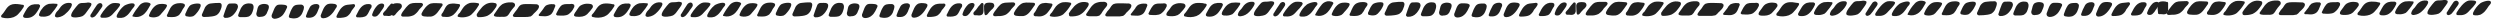<?xml version="1.0" encoding="utf-8"?>
<!-- Generator: Adobe Illustrator 19.2.1, SVG Export Plug-In . SVG Version: 6.00 Build 0)  -->
<!DOCTYPE svg PUBLIC "-//W3C//DTD SVG 1.1//EN" "http://www.w3.org/Graphics/SVG/1.1/DTD/svg11.dtd">
<svg version="1.1" id="Layer_1" xmlns="http://www.w3.org/2000/svg" xmlns:xlink="http://www.w3.org/1999/xlink" x="0px" y="0px"
	 viewBox="0 0 1355.1 10.1" style="enable-background:new 0 0 1355.1 10.1;" xml:space="preserve">
<style type="text/css">
	.st0{fill:#212121;}
</style>
<title>scribbles-border</title>
<path class="st0" d="M136.9,2.3c-0.4-0.3-0.8-0.4-1.3-0.4c-1.2-0.2-2.5,0.1-3.5,0.7c-0.9,0.8-1.6,1.8-2,3c-0.2,0.6-1.2,2.5-1,3.1
	c0.3,0.4,0.8,0.7,1.4,0.6h2.1c0.7,0,1.4-0.1,2.1-0.3c0.8-0.3,1.4-1,1.8-1.7c0.5-1,1.5-3.7,0.6-4.7C137,2.4,136.9,2.4,136.9,2.3z"/>
<path class="st0" d="M49.5,2c0-0.1-0.1-0.2-0.2-0.3c-0.8-0.4-1.7-0.4-2.5-0.2c-1.6,0.3-3.3-0.3-4.5,1c-0.8,0.9-4.8,5.3-3.5,6.5
	c1,0.9,4.7,0.3,5.8-0.2c0.9-0.5,1.6-1.2,2.2-2.1C47.4,5.8,48,5,48.7,4.1C49,3.6,49.8,2.7,49.5,2z"/>
<path class="st0" d="M9.4,2.2c-0.8-0.1-1.7,0-2.5,0.1C3.6,3,3.1,5.9,1,8C0.6,8.3,0.3,9.2,1.1,9.5c2.1,0.6,4.3,0.5,6.3-0.2
	c0.9-0.4,1.8-0.9,2.5-1.7c1.1-1.1,2-2.3,2.8-3.6C12.9,3.7,13,3.4,13,3c-0.2-0.3-0.6-0.5-0.9-0.4C11.2,2.4,10.3,2.3,9.4,2.2z"/>
<path class="st0" d="M65.1,2.4c0-0.1-0.1-0.2-0.1-0.3c-0.4-0.3-0.9-0.4-1.4-0.4c-0.8-0.1-1.6-0.1-2.4,0C58.6,2.2,56,5.9,54.7,8
	c-0.4,0.7-0.5,1.5,0.5,1.6c2.9,0.2,4.5-0.2,6.4-2.5C62.1,6.4,65.2,3.6,65.1,2.4z"/>
<path class="st0" d="M90.4,2.7c-0.2-0.2-0.5-0.4-0.8-0.4c-0.6-0.1-1.1-0.2-1.7-0.2c-1,0-1.9,0.1-2.8,0.5c-1.9,0.9-3.5,3.4-4.2,5.3
	c-0.2,0.3-0.2,0.6-0.1,0.9c0.3,0.3,0.7,0.5,1.1,0.5c1.4,0.3,2.8,0.1,4.1-0.5c0.6-0.4,1.2-1,1.6-1.6C88.2,6.5,91.1,3.5,90.4,2.7z"/>
<path class="st0" d="M71.9,8.3c-0.1,0.1-0.2,0.3-0.1,0.5C71.9,8.9,72,9,72.2,9c1.8,0.5,3.6,0.2,5.1-0.8c1.9-1.2,3-3.4,4.1-5.3
	c0.2-0.2,0.3-0.5,0.2-0.8c-0.2-0.3-0.5-0.5-0.9-0.6c-0.7-0.2-1.5-0.3-2.2-0.2c-1.1,0.2-2.2,0.7-2.9,1.6C74.2,4.6,72.9,6.4,71.9,8.3z
	"/>
<path class="st0" d="M73,2.9c0.2-2.3-5-0.4-5.8,0.3c-1.6,1.3-2.9,3-3.8,4.9c-0.4,1-0.2,1.6,1,1.6c0.9,0.1,1.9,0,2.8-0.3
	c1-0.5,2-1.2,2.7-2.1c0.6-0.7,1.1-1.4,1.6-2.2c0.4-0.6,1.1-1.2,1.3-1.7C72.9,3.3,73,3.1,73,2.9z"/>
<path class="st0" d="M90.8,7.6l-0.2,0.3c-0.2,0.3-0.2,0.6-0.1,0.9c0.2,0.3,0.6,0.5,1,0.4c1,0.1,2,0.1,2.9,0c1-0.1,1.9-0.5,2.7-1.1
	c0.8-0.9,1.4-1.9,1.9-3c0.4-0.8,2-2.1,0.8-3c-0.6-0.3-1.3-0.4-2-0.4c-1,0-2,0.1-3,0.5C92.5,3,91.7,5.7,90.8,7.6z"/>
<path class="st0" d="M21.2,7.6c-0.1,0.3-0.1,0.7,0.1,1c0.4,0.3,1,0.5,1.5,0.4c1.4,0.2,2.8-0.1,4.1-0.7c0.6-0.5,1.1-1,1.5-1.6
	c1-1.1,1.9-2.4,2.7-3.7c0.1-0.3,0.1-0.7-0.1-0.9c-1.5-0.2-3-0.2-4.5,0c-1.6,0.4-2.9,1.4-3.8,2.8C22,5.7,21.5,6.7,21.2,7.6z"/>
<path class="st0" d="M192.2,3.7c0.3-0.3,0.3-0.7,0.2-1.1c-0.3-0.3-0.8-0.5-1.3-0.3l-1.9,0.2c-0.7,0-1.5,0.2-2.2,0.4
	c-2.3,1-3.5,3.5-4.5,5.6c-0.2,0.3-0.2,0.7,0,1c0.2,0.1,0.4,0.2,0.7,0.2c1,0,2,0,3-0.2c0.7-0.1,1.3-0.3,1.9-0.6
	c1-0.7,1.9-1.7,2.4-2.9C190.7,5.5,191.7,4.5,192.2,3.7z"/>
<path class="st0" d="M152.7,8.7c0.4-0.3,0.7-0.7,1-1.1c0.6-0.8,1-1.6,1.4-2.5c0.3-0.6,0.9-1.4,0.3-2c-0.4-0.3-0.9-0.5-1.4-0.5
	c-0.7-0.1-1.4-0.1-2.1-0.1c-0.5,0-1,0-1.5,0.2c-1.6,0.7-2.2,3.5-2.9,4.9c-0.4,0.7-0.4,1.5,0.1,2.1c0.4,0.3,0.8,0.5,1.3,0.5
	C150.3,10.1,151.6,9.6,152.7,8.7z"/>
<path class="st0" d="M164.6,3.3c-0.4-0.6-1-0.9-1.7-0.8c-1.7,0-3.2,0-4.2,1.4c-0.9,1.4-1.5,2.8-2,4.4c-0.1,0.3-0.2,0.6-0.1,0.9
	c0.2,0.4,0.6,0.6,1.1,0.6c1.2,0.3,2.4,0.2,3.5-0.1c1.2-0.5,2.1-1.4,2.6-2.5C164.3,6,165.1,4.3,164.6,3.3z"/>
<path class="st0" d="M193.3,7.9l-0.1,0.2c-0.3,0.3-0.3,0.8,0,1.1c0.2,0.2,0.5,0.3,0.8,0.2c1.4,0.1,3.7,0,4.7-1s1.4-2.6,2.2-3.7
	c0.5-0.5,0.7-1.3,0.4-2c-0.3-0.3-0.7-0.5-1.2-0.5C196.3,1.9,194.7,5,193.3,7.9z"/>
<path class="st0" d="M120.1,2.4c-0.2-0.6-0.8-0.9-1.4-0.8c-1.2,0-2.5,0-3.7,0.2c-0.8,0-1.6,0.2-2.3,0.6c-0.9,0.6-1.6,1.4-1.9,2.4
	l-1.3,2.9c-0.2,0.4-0.1,0.9,0.2,1.2c0.4,0.3,0.8,0.4,1.2,0.3c1.4,0,2.7-0.1,4.1-0.3c0.8-0.1,1.5-0.3,2.2-0.6
	c0.9-0.5,1.7-1.4,2.1-2.4C119.8,4.9,120.4,3.4,120.1,2.4z"/>
<path class="st0" d="M139.2,6.3c-0.1,0.2-0.1,0.4-0.2,0.7c-0.2,0.6,0,1.3,0.4,1.8c0.6,0.4,1.2,0.5,1.9,0.3c0.9,0,1.7-0.2,2.4-0.7
	c0.5-0.5,0.9-1,1.1-1.7c0.7-1.6,2.1-4.2-0.8-4.5c-1.1-0.2-2.2,0-3.2,0.5C139.5,3.6,139.6,4.9,139.2,6.3z"/>
<path class="st0" d="M38.9,2.9c0.2-0.5,0-1-0.5-1.2c-0.1-0.1-0.2-0.1-0.4-0.1c-1.5-0.2-3,0.2-4.2,1.2c-1.2,0.9-1.6,2.3-2.8,3.3
	c-0.5,0.4-1.6,2.3-1.1,2.9c0.4,0.4,0.9,0.5,1.5,0.4C33.2,9.2,34.8,8.3,36,7C36.7,6.5,38.6,4.4,38.9,2.9z"/>
<path class="st0" d="M55.3,2.2C55,1.8,54.5,1.6,54,1.7s-1,0.4-1.4,0.9c-1.2,1.6-2.2,3.4-3.3,5.1C49,8,48.9,8.4,49,8.9
	c0.2,0.4,0.6,0.6,1.1,0.6c0.8-0.2,1.5-0.6,1.9-1.2c0.7-0.8,1.4-1.7,2-2.7c0.5-0.6,1-1.3,1.4-2c0.2-0.4,0.2-0.8,0-1.2L55.3,2.2z"/>
<path class="st0" d="M128.8,2.7c-0.5-1.1-2.4-0.8-3.5-0.8c-0.4,0-0.8,0-1.2,0.1c-0.5,0.3-0.9,0.8-1.1,1.3c-0.7,1.6-1.2,3.3-1.8,5
	c-0.1,0.2-0.1,0.4-0.1,0.7c0.2,0.4,0.6,0.7,1,0.7c1.8,0.1,3.5-0.6,4.7-2c0.9-1,2.2-2.9,2.2-4.3C128.9,3.1,128.8,2.9,128.8,2.7z"/>
<path class="st0" d="M108.7,3.6c0.3-1,0-1.7-1.4-1.7c-1.3,0-2.5,0.2-3.7,0.7c-1.5,0.8-2.2,2.9-2.9,4.4c-0.3,0.4-0.4,1-0.2,1.5
	c0.3,0.3,0.6,0.4,1,0.4c1.1,0.3,2.2,0.2,3.2-0.1c0.7-0.4,1.3-0.9,1.8-1.6C107.5,6.1,108.2,4.9,108.7,3.6z"/>
<path class="st0" d="M13,7.5l-0.2,0.4c-0.3,0.4-0.4,1-0.1,1.4c0.3,0.3,0.7,0.4,1.1,0.4c1.1,0.1,2.1,0,3.1-0.4c1.1-0.5,2-1.2,2.7-2.2
	c0.5-0.7,2.4-3.3,2.1-4.2c-0.3-0.4-0.8-0.7-1.3-0.6c-1.1-0.1-2.1,0-3.2,0.3C14.9,3.5,14.1,5.6,13,7.5z"/>
<path class="st0" d="M182.4,4c0.2-0.4,0.3-0.8,0.1-1.2c-0.3-0.4-0.9-0.7-1.5-0.7c-1.2-0.2-2.4-0.2-3.5,0.2c-2,1-2.7,3.8-3.5,5.6
	c-0.3,0.5-0.2,1.1,0.1,1.6c0.3,0.3,0.7,0.4,1.2,0.4c3.3-0.1,5.5-3.2,6.9-5.7L182.4,4z"/>
<path class="st0" d="M213.1,6.2c0-0.1,0-0.2,0-0.3c0-1,0-2,0-3c0.1-0.4-0.1-0.8-0.5-1c-0.4,0-0.8,0.1-1,0.5c-0.9,0.9-1.7,1.9-2.4,3
	c-0.4,0.5-1.7,1.5-1.6,2.2c0.2,1.5,1.4,0.8,2.2,1c1,0.2,2.3,0.1,2.9-0.8C213,7.3,213.1,6.8,213.1,6.2z"/>
<path class="st0" d="M172.8,4.6l0.1-0.2c0.3-0.5,0.3-1.2,0-1.7c-0.5-0.4-1.1-0.6-1.7-0.5c-0.6,0-1.2,0.1-1.8,0.4
	c-0.7,0.3-1.3,0.9-1.6,1.6c-0.8,1.4-1.4,2.8-1.9,4.3c-0.1,0.2-0.1,0.5,0,0.7c0.2,0.3,0.6,0.4,0.9,0.4C170.7,9.9,171.7,7.7,172.8,4.6
	z"/>
<path class="st0" d="M201.7,8.2c0,0.1,0,0.2,0.1,0.2c0.2,0.4,0.6,0.6,1,0.6c0.8,0.1,1.6-0.2,2.1-0.8c0.6-0.5,1-1.1,1.4-1.8
	c0.7-1.1,3.5-4,0.8-4.5c-0.9,0-1.7,0.3-2.4,0.9c-1.3,1.3-2.2,2.8-2.8,4.5C201.7,7.7,201.7,8,201.7,8.2z"/>
<path class="st0" d="M456.9,2c-0.4-0.3-0.8-0.4-1.3-0.4c-1.2-0.2-2.4,0.1-3.4,0.8c-0.9,0.8-1.6,1.8-2,3c-0.2,0.6-1.2,2.5-1,3.1
	c0.3,0.4,0.8,0.7,1.3,0.6h2.1c0.7,0,1.4-0.1,2.1-0.3c0.8-0.3,1.4-1,1.8-1.7c0.5-1,1.5-3.7,0.6-4.7C457.1,2.1,457,2,456.9,2z"/>
<path class="st0" d="M369.6,1.6c0-0.1-0.1-0.2-0.2-0.3c-0.8-0.4-1.7-0.4-2.5-0.2c-1.6,0.3-3.3-0.3-4.5,1c-0.8,0.9-4.8,5.3-3.5,6.5
	c1,0.9,4.7,0.3,5.8-0.2c0.9-0.5,1.6-1.2,2.2-2.1s1.2-1.7,1.9-2.6C369.1,3.3,369.8,2.3,369.6,1.6z"/>
<path class="st0" d="M278.8,3.7c0.4-0.5,0.5-1.1,0.2-1.7c-0.5-0.6-1.3-0.8-2.1-0.7c-1.5-0.1-3.1,0.2-4.5,0.9c-1,0.7-1.9,1.6-2.5,2.6
	l-1.8,2.6c-0.3,0.3-0.4,0.6-0.4,1c0.2,1,3.8,0.7,4.6,0.7c0.9,0.1,1.8,0,2.6-0.4c0.7-0.6,1.2-1.3,1.6-2.1c0.6-0.9,1.3-1.8,2-2.6
	C278.7,3.9,278.7,3.8,278.8,3.7z"/>
<path class="st0" d="M329.5,1.9c-0.8-0.1-1.7,0-2.5,0.1c-3.3,0.7-3.8,3.6-5.9,5.7c-0.4,0.3-0.7,1.2,0.1,1.5c2.1,0.6,4.3,0.5,6.3-0.2
	c0.9-0.4,1.8-0.9,2.5-1.7c1.1-1.1,2-2.3,2.8-3.6c0.2-0.3,0.3-0.6,0.3-1c-0.2-0.3-0.6-0.5-0.9-0.4C331.2,2.1,330.4,1.9,329.5,1.9z"/>
<path class="st0" d="M278.1,8c-0.2,0.3-0.1,0.8,0.2,1c0.2,0.1,0.5,0.2,0.7,0.2h5c1.2,0.1,2.5,0,3.7-0.3c0.6-0.4,1.2-0.9,1.6-1.5
	c0.9-0.9,3.3-2.8,2.8-4.3c-0.4-0.6-1.1-0.9-1.8-0.8c-1.8-0.1-3.6-0.1-5.4-0.1c-0.9,0-1.7,0.1-2.5,0.4c-1.1,0.6-1.5,1.6-2.2,2.6
	C279.5,6,278.8,7,278.1,8z"/>
<path class="st0" d="M220.1,9c1.5,0.1,2.9-0.2,4.2-0.8c1.2-0.8,2.2-1.8,2.9-3c0.6-0.8,2.9-2.4,1.8-3.3c-0.4-0.3-0.9-0.4-1.5-0.3
	l-2.4,0c-0.9,0-1.8,0.1-2.6,0.4c-1.7,0.7-3.2,3.1-4.3,4.5c-0.3,0.5-1.1,1.6-0.6,2.2c0.4,0.3,0.8,0.4,1.2,0.3H220.1z"/>
<path class="st0" d="M385.1,2.1c0-0.1-0.1-0.2-0.2-0.3c-0.4-0.3-0.9-0.4-1.4-0.4c-0.8-0.1-1.6-0.1-2.4,0c-2.6,0.5-5.2,4.2-6.5,6.3
	c-0.4,0.7-0.5,1.5,0.5,1.6c2.9,0.2,4.5-0.2,6.4-2.5C382.1,6,385.2,3.2,385.1,2.1z"/>
<path class="st0" d="M311.2,8.5c0,0.1,0.1,0.2,0.2,0.2c0.5,0.5,2.2,0.4,2.9,0.4c0.9,0,1.9-0.2,2.8-0.6c0.8-0.4,1.5-1,2-1.7
	c0.8-0.8,1.5-1.7,2.1-2.6c0.3-0.5,0.2-1.1-0.1-1.5c-0.4-0.4-0.9-0.6-1.5-0.6c-1.3-0.2-2.7-0.1-3.9,0.4c-1.5,0.5-2,1.4-2.8,2.6
	C312.5,5.9,310.8,7.6,311.2,8.5z"/>
<path class="st0" d="M248,8.6c0,0.3,0.3,0.6,0.7,0.6c1.9,0.5,5.2,0.1,6.7-1.2c1.6-1.5,2.9-3.1,4-5c0.3-0.3,0.3-0.7,0.2-1
	c-0.2-0.2-0.4-0.3-0.7-0.3c-1.4-0.3-2.8-0.3-4.2-0.1c-1.7,0.5-3.1,1.6-4,3.1c-0.5,0.7-1,1.5-1.5,2.3C248.6,7.4,248.2,8,248,8.6z"/>
<path class="st0" d="M233.3,9h0.3c2.9-0.4,4.3-3.4,5.8-5.4c0.2-0.2,0.4-0.5,0.5-0.8s0-0.6-0.2-0.8c-0.2-0.1-0.5-0.2-0.7-0.2
	l-2.4-0.1c-1-0.1-2.1,0-3.1,0.2c-2,0.6-4.1,3.4-4.9,5.2c-0.2,0.4-0.2,0.9,0.1,1.3c0.4,0.3,0.8,0.5,1.3,0.5C231,9,232.2,9.1,233.3,9z
	"/>
<path class="st0" d="M410.5,2.3c-0.2-0.2-0.5-0.4-0.8-0.4c-0.6-0.1-1.1-0.2-1.7-0.2c-1,0-1.9,0.1-2.8,0.5c-1.9,0.9-3.5,3.4-4.2,5.3
	c-0.2,0.3-0.2,0.6-0.1,0.9c0.3,0.3,0.7,0.5,1.1,0.5c1.4,0.3,2.8,0.1,4.1-0.5c0.6-0.4,1.2-1,1.6-1.6C408.2,6.2,411.1,3.1,410.5,2.3z"
	/>
<path class="st0" d="M242,9.2c1.9,0.1,3.7-0.8,4.9-2.3c0.5-0.6,3-3.7,2.4-4.4c-0.2-0.2-0.4-0.3-0.7-0.3L246.9,2
	c-1-0.2-2.1-0.1-3.1,0.1c-2.4,0.6-2.8,3.5-4.1,5.1c-0.4,0.3-0.5,0.9-0.4,1.4c0.3,0.4,0.8,0.6,1.2,0.5C241,9.1,241.5,9.2,242,9.2z"/>
<path class="st0" d="M258.4,8.3c0,0.3,0.1,0.6,0.4,0.8c0.4,0.2,0.8,0.3,1.2,0.2c1.4,0,2.8-0.2,4.1-0.7c1.4-0.7,2.6-1.7,3.5-3
	c0.5-0.7,2.3-2.6,1.4-3.6c-0.2-0.2-0.4-0.3-0.6-0.3c-1.5-0.4-3-0.3-4.5,0.3c-1.2,0.6-2.3,1.4-3.1,2.5c-0.9,1-1.7,2-2.4,3.2
	C258.5,7.8,258.4,8,258.4,8.3z"/>
<path class="st0" d="M392,8c-0.1,0.1-0.2,0.3-0.1,0.5c0.1,0.1,0.2,0.2,0.4,0.2c1.8,0.5,3.6,0.2,5.1-0.8c1.9-1.2,3-3.4,4.1-5.3
	c0.2-0.2,0.3-0.5,0.2-0.8c-0.2-0.3-0.5-0.5-0.9-0.6c-0.7-0.2-1.5-0.3-2.2-0.2c-1.1,0.2-2.2,0.7-3,1.6C394.2,4.3,393,6.1,392,8z"/>
<path class="st0" d="M393.1,2.6c0.2-2.3-5-0.4-5.8,0.3c-1.6,1.3-2.9,3-3.8,4.9c-0.4,1-0.2,1.6,1,1.6c0.9,0.1,1.9,0,2.8-0.3
	c1-0.5,2-1.2,2.7-2.1c0.6-0.7,1.1-1.4,1.6-2.2c0.3-0.6,1-1.2,1.3-1.7C393,2.9,393.1,2.7,393.1,2.6z"/>
<path class="st0" d="M410.8,7.3l-0.2,0.3c-0.2,0.3-0.2,0.6-0.2,0.9c0.2,0.3,0.6,0.5,1,0.4c1,0.1,1.9,0.1,2.9,0s1.9-0.5,2.7-1.1
	c0.8-0.9,1.4-1.9,1.9-3c0.5-0.8,2-2.1,0.8-3c-0.6-0.3-1.3-0.4-2-0.4c-1,0-2,0.1-3,0.5C412.6,2.7,411.7,5.4,410.8,7.3z"/>
<path class="st0" d="M341.2,7.3c-0.1,0.3-0.1,0.7,0.1,1c0.4,0.3,1,0.5,1.5,0.4c1.4,0.2,2.8-0.1,4.1-0.7c0.6-0.5,1.1-1,1.5-1.6
	c1-1.1,1.9-2.4,2.7-3.7c0.1-0.3,0.1-0.7-0.1-0.9c-1.5-0.2-3-0.2-4.5,0c-1.6,0.4-2.9,1.4-3.8,2.8C342.1,5.4,341.6,6.3,341.2,7.3z"/>
<path class="st0" d="M512.2,3.4c0.3-0.3,0.3-0.7,0.2-1.1c-0.3-0.3-0.8-0.5-1.3-0.3l-1.9,0c-0.7,0-1.5,0.2-2.2,0.4
	c-2.3,1-3.5,3.5-4.5,5.6c-0.2,0.3-0.2,0.7,0,1c0.2,0.1,0.4,0.2,0.7,0.2c1,0,2,0,3-0.2c0.7-0.1,1.3-0.3,1.9-0.6
	c1-0.7,1.9-1.7,2.4-2.9C510.8,5.2,511.7,4.2,512.2,3.4z"/>
<path class="st0" d="M472.7,8.3c0.4-0.3,0.7-0.7,1-1.1c0.6-0.8,1-1.6,1.4-2.5c0.3-0.6,0.9-1.4,0.3-2c-0.4-0.3-0.9-0.5-1.4-0.5
	c-0.7-0.1-1.4-0.1-2.2-0.1c-0.5,0-1,0-1.5,0.2c-1.6,0.7-2.2,3.5-2.8,4.9c-0.4,0.7-0.4,1.5,0.1,2.1c0.4,0.3,0.8,0.5,1.3,0.5
	C470.3,9.8,471.7,9.3,472.7,8.3z"/>
<path class="st0" d="M484.7,3c-0.4-0.6-1-0.9-1.7-0.8c-1.7,0-3.2,0-4.2,1.4c-0.9,1.4-1.5,2.8-2,4.4c-0.1,0.3-0.2,0.6-0.1,0.9
	c0.2,0.4,0.6,0.6,1.1,0.6c1.2,0.3,2.4,0.2,3.5-0.1c1.2-0.5,2.1-1.4,2.6-2.5C484.3,5.7,485.1,4,484.7,3z"/>
<path class="st0" d="M308.2,2.2h-0.9c-0.8,0-1.7,0.1-2.4,0.4c-1.6,0.8-2.5,3.1-3.3,4.6c-0.1,0.2-0.2,0.4-0.2,0.6
	c0.2,0.4,0.7,0.7,1.2,0.6c1.7,0.1,4.1,0.3,5.6-0.7c1.2-0.9,2.2-2,2.8-3.4c0.4-0.5,0.4-1.1,0.2-1.7c-0.3-0.3-0.8-0.5-1.3-0.5
	C309.4,2.2,308.8,2.2,308.2,2.2z"/>
<path class="st0" d="M513.4,7.5l-0.1,0.2c-0.3,0.3-0.3,0.8,0,1.1c0.2,0.2,0.5,0.3,0.8,0.2c1.4,0.1,3.7,0,4.7-1s1.4-2.6,2.2-3.7
	c0.5-0.5,0.7-1.3,0.4-2c-0.3-0.3-0.7-0.5-1.2-0.5C516.3,1.5,514.7,4.7,513.4,7.5z"/>
<path class="st0" d="M440.2,2.1c-0.2-0.6-0.8-0.9-1.4-0.8c-1.2,0-2.5,0-3.7,0.2c-0.8,0-1.6,0.2-2.3,0.6c-0.9,0.6-1.6,1.4-1.9,2.4
	l-1.3,2.9c-0.2,0.4-0.1,0.9,0.2,1.2c0.4,0.3,0.8,0.4,1.2,0.3c1.4,0,2.7-0.1,4.1-0.3c0.8-0.1,1.5-0.3,2.2-0.6c1-0.5,1.7-1.4,2.2-2.4
	C439.8,4.6,440.5,3.1,440.2,2.1z"/>
<path class="st0" d="M459.3,6c-0.1,0.2-0.1,0.4-0.2,0.7c-0.2,0.6,0,1.3,0.4,1.8c0.6,0.4,1.2,0.5,1.9,0.3c0.9,0,1.7-0.2,2.4-0.7
	c0.5-0.5,0.9-1,1.1-1.7c0.7-1.6,2.1-4.2-0.8-4.5c-1.1-0.2-2.2,0-3.2,0.5C459.6,3.2,459.6,4.6,459.3,6z"/>
<path class="st0" d="M359,2.6c0.2-0.5,0-1-0.5-1.2c-0.1-0.1-0.2-0.1-0.4-0.1c-1.5-0.2-3,0.2-4.2,1.2c-1.2,0.9-1.6,2.3-2.8,3.3
	c-0.5,0.4-1.6,2.3-1.1,2.9c0.4,0.4,0.9,0.5,1.5,0.4c1.8-0.2,3.4-1.1,4.6-2.4C356.7,6.2,358.6,4,359,2.6z"/>
<path class="st0" d="M375.3,1.9c-0.3-0.4-0.8-0.6-1.3-0.5s-1,0.4-1.4,0.9c-1.2,1.7-2.2,3.5-3.3,5.2c-0.3,0.3-0.4,0.7-0.3,1.2
	c0.2,0.4,0.6,0.6,1.1,0.6c0.8-0.2,1.4-0.6,1.9-1.2c0.7-0.8,1.4-1.7,2-2.7c0.5-0.6,1-1.3,1.4-2c0.2-0.4,0.2-0.8,0-1.2L375.3,1.9z"/>
<path class="st0" d="M448.8,2.4c-0.5-1.1-2.4-0.8-3.5-0.8c-0.4,0-0.8,0-1.2,0.1c-0.6,0.3-1,0.7-1.2,1.3c-0.7,1.6-1.2,3.3-1.8,5
	C441,8.2,441,8.4,441,8.7c0.2,0.4,0.6,0.7,1,0.7c1.8,0.1,3.5-0.6,4.7-2c0.9-1,2.2-2.9,2.2-4.3C448.9,2.8,448.9,2.6,448.8,2.4z"/>
<path class="st0" d="M428.8,3.2c0.3-1,0-1.7-1.4-1.7c-1.3,0-2.5,0.2-3.7,0.7c-1.5,0.8-2.2,2.9-2.9,4.4c-0.3,0.4-0.4,1-0.2,1.5
	c0.3,0.3,0.6,0.4,1,0.4c1.1,0.3,2.2,0.2,3.2-0.1c0.7-0.4,1.3-0.9,1.8-1.6C427.5,5.8,428.3,4.6,428.8,3.2z"/>
<path class="st0" d="M333.1,7.1l-0.2,0.4c-0.3,0.4-0.4,1-0.1,1.4c0.3,0.3,0.7,0.4,1.1,0.4c1.1,0.1,2.1,0,3.1-0.4
	c1.1-0.5,2-1.3,2.7-2.2c0.5-0.7,2.5-3.3,2.1-4.2c-0.3-0.4-0.8-0.7-1.3-0.6c-1.1-0.1-2.1,0-3.2,0.3C334.9,3.1,334.2,5.3,333.1,7.1z"
	/>
<path class="st0" d="M294.8,8.8c1.2,0.1,2.3-0.1,3.4-0.7c1.6-1,1.9-2.8,2.6-4.3c0.2-0.3,0.3-0.7,0.1-1.1c-0.2-0.3-0.6-0.5-1-0.4
	c-1.4-0.2-2.8,0.1-4,0.7c-0.6,0.5-1.1,1.2-1.5,1.9c-0.6,0.9-1.4,1.8-2.1,2.7c-0.3,0.2-0.4,0.6-0.2,0.9c0.2,0.2,0.4,0.2,0.6,0.2
	C293.4,8.7,294.1,8.8,294.8,8.8z"/>
<path class="st0" d="M502.5,3.7c0.2-0.4,0.3-0.8,0.2-1.2c-0.3-0.4-0.9-0.7-1.5-0.7c-1.2-0.2-2.4-0.2-3.5,0.2c-2,1-2.7,3.8-3.5,5.6
	c-0.3,0.5-0.2,1.1,0.1,1.6c0.3,0.3,0.7,0.4,1.2,0.4c3.3-0.1,5.5-3.2,6.9-5.7L502.5,3.7z"/>
<path class="st0" d="M533.1,5.9c0-0.1,0-0.2,0-0.3c0-1,0-2,0-3c0.1-0.4-0.1-0.8-0.5-1c-0.4,0-0.8,0.1-1,0.5c-0.9,0.9-1.7,1.9-2.4,3
	c-0.3,0.5-1.7,1.5-1.6,2.2c0.2,1.5,1.4,0.8,2.2,1c1,0.2,2.3,0.1,2.9-0.8C533,7,533.1,6.4,533.1,5.9z"/>
<path class="st0" d="M492.9,4.2L493,4c0.3-0.5,0.3-1.2,0-1.7c-0.5-0.4-1.1-0.6-1.7-0.5c-0.6,0-1.2,0.1-1.8,0.4
	c-0.7,0.3-1.3,0.9-1.6,1.6c-0.8,1.4-1.4,2.8-1.9,4.3c-0.1,0.2-0.1,0.5,0,0.7c0.2,0.3,0.6,0.4,0.9,0.4C490.8,9.6,491.8,7.4,492.9,4.2
	z"/>
<path class="st0" d="M213.8,8.3c0.1-0.1,0.2-0.1,0.3-0.2c0.7-0.8,1.3-1.7,2.1-2.4c0.6-0.4,1.1-1,1.5-1.7c0.3-0.6,0.1-1.3-0.3-1.8
	c-0.4-0.3-0.8-0.4-1.2-0.4c-0.6-0.1-1.3-0.1-1.9,0c-0.5,0-1,0.2-1.4,0.5c-0.5,0.5-0.7,1.2-0.6,1.9c0,1.1,0,2.2,0.1,3.3
	c0,0.3,0.1,0.6,0.3,0.9C213,8.6,213.5,8.6,213.8,8.3z"/>
<path class="st0" d="M521.7,7.9c0,0.1,0,0.2,0.1,0.2c0.2,0.4,0.6,0.6,1,0.6c0.8,0.1,1.6-0.2,2.1-0.8c0.6-0.5,1-1.1,1.4-1.8
	c0.7-1.1,3.5-4,0.8-4.5c-0.9,0-1.7,0.3-2.4,0.9c-1.3,1.3-2.2,2.8-2.8,4.5C521.8,7.4,521.7,7.6,521.7,7.9z"/>
<path class="st0" d="M777.9,1.7c-0.4-0.3-0.8-0.4-1.3-0.4c-1.2-0.2-2.4,0.1-3.4,0.8c-0.9,0.8-1.6,1.8-2,3c-0.2,0.6-1.2,2.5-1,3.1
	c0.3,0.4,0.8,0.7,1.3,0.6h2.1c0.7,0,1.4-0.1,2.1-0.3c0.8-0.4,1.4-1,1.8-1.7c0.5-1,1.5-3.7,0.6-4.7C778.1,1.8,778,1.7,777.9,1.7z"/>
<path class="st0" d="M690.6,1.3c0-0.1-0.1-0.2-0.2-0.3c-0.8-0.4-1.7-0.4-2.5-0.2c-1.6,0.3-3.3-0.3-4.5,1c-0.8,0.9-4.8,5.3-3.5,6.5
	c1,0.9,4.7,0.3,5.8-0.2c0.9-0.5,1.6-1.2,2.2-2.1c0.6-0.9,1.2-1.7,1.9-2.6C690.1,3,690.9,2,690.6,1.3z"/>
<path class="st0" d="M599.8,3.4c0.4-0.5,0.5-1.1,0.2-1.7c-0.5-0.6-1.3-0.8-2.1-0.7c-1.5-0.1-3.1,0.2-4.5,0.9c-1,0.7-1.9,1.6-2.5,2.6
	l-1.8,2.6c-0.3,0.3-0.4,0.6-0.4,1c0.2,1,3.8,0.7,4.6,0.7c0.9,0.1,1.8,0,2.7-0.4c0.7-0.6,1.2-1.3,1.6-2.1c0.6-0.9,1.3-1.8,2-2.6
	C599.7,3.6,599.8,3.5,599.8,3.4z"/>
<path class="st0" d="M650.5,1.6c-0.8-0.1-1.7,0-2.5,0.1c-3.3,0.7-3.8,3.6-5.9,5.7c-0.3,0.3-0.7,1.2,0.1,1.5c2.1,0.6,4.3,0.5,6.3-0.2
	c0.9-0.4,1.8-0.9,2.5-1.7c1.1-1.1,2-2.3,2.8-3.6c0.2-0.3,0.3-0.6,0.3-1c-0.2-0.3-0.6-0.5-0.9-0.4C652.3,1.7,651.4,1.6,650.5,1.6z"/>
<path class="st0" d="M599.2,7.7c-0.2,0.3-0.1,0.8,0.2,1c0.2,0.1,0.5,0.2,0.7,0.2h5c1.2,0.1,2.5,0,3.7-0.3c0.6-0.4,1.2-0.9,1.6-1.6
	c0.9-0.9,3.3-2.8,2.8-4.3c-0.4-0.6-1.1-0.9-1.8-0.8c-1.8-0.1-3.6-0.1-5.3-0.1c-0.9,0-1.7,0.1-2.5,0.4c-1.1,0.6-1.5,1.6-2.2,2.6
	C600.5,5.7,599.8,6.6,599.2,7.7z"/>
<path class="st0" d="M541.1,8.7c1.5,0.1,2.9-0.2,4.2-0.8c1.2-0.8,2.2-1.8,2.9-3c0.6-0.8,2.9-2.4,1.8-3.3c-0.4-0.3-0.9-0.4-1.5-0.3
	L546,1.4c-0.9,0-1.8,0.1-2.6,0.4c-1.7,0.7-3.2,3.1-4.3,4.5c-0.3,0.5-1.2,1.6-0.6,2.2c0.4,0.3,0.8,0.4,1.2,0.3L541.1,8.7z"/>
<path class="st0" d="M706.1,1.8c0-0.1-0.1-0.2-0.2-0.3c-0.3-0.4-0.8-0.5-1.3-0.5c-0.8-0.1-1.6-0.1-2.4,0c-2.6,0.5-5.2,4.2-6.5,6.3
	c-0.4,0.7-0.5,1.5,0.5,1.6c2.9,0.2,4.5-0.2,6.4-2.5C703.1,5.7,706.3,2.9,706.1,1.8z"/>
<path class="st0" d="M632.3,8.2c0,0.1,0.1,0.2,0.2,0.2c0.5,0.4,2.2,0.4,3,0.4c0.9,0,1.9-0.2,2.8-0.6c0.8-0.4,1.5-1,2-1.7
	c0.8-0.8,1.5-1.7,2.1-2.6c0.3-0.5,0.2-1.1-0.1-1.5c-0.4-0.4-0.9-0.6-1.5-0.6c-1.3-0.2-2.7-0.1-3.9,0.4c-1.5,0.5-2,1.4-2.8,2.6
	C633.5,5.6,631.8,7.2,632.3,8.2z"/>
<path class="st0" d="M569,8.3c0,0.3,0.3,0.6,0.7,0.6c1.9,0.5,5.2,0.1,6.7-1.2c1.6-1.5,2.9-3.1,4-5c0.3-0.3,0.3-0.7,0.2-1
	c-0.2-0.2-0.4-0.3-0.7-0.3c-1.4-0.3-2.8-0.3-4.2-0.1c-1.7,0.5-3.1,1.6-4,3.1c-0.5,0.7-1,1.5-1.5,2.3C569.7,7.1,569.3,7.6,569,8.3z"
	/>
<path class="st0" d="M554.4,8.7h0.3c2.8-0.4,4.3-3.4,5.8-5.4c0.2-0.2,0.4-0.5,0.5-0.8s0-0.6-0.2-0.8c-0.2-0.1-0.5-0.2-0.7-0.2
	l-2.4-0.1c-1-0.1-2.1,0-3.1,0.2c-2,0.6-4.1,3.4-4.9,5.2c-0.2,0.4-0.2,0.9,0.1,1.3c0.4,0.3,0.8,0.5,1.3,0.5
	C552.1,8.7,553.3,8.8,554.4,8.7z"/>
<path class="st0" d="M731.5,2c-0.2-0.2-0.5-0.4-0.8-0.4c-0.6-0.1-1.1-0.2-1.7-0.2c-1,0-1.9,0.1-2.8,0.5c-1.9,0.9-3.5,3.4-4.2,5.3
	c-0.2,0.3-0.2,0.6-0.1,0.9c0.3,0.3,0.7,0.5,1.1,0.5c1.4,0.3,2.8,0.1,4.1-0.5c0.6-0.4,1.2-1,1.6-1.6C729.3,5.9,732.1,2.9,731.5,2z"/>
<path class="st0" d="M563.1,8.9c1.9,0.1,3.8-0.8,4.9-2.3c0.5-0.6,3-3.7,2.4-4.4c-0.2-0.2-0.4-0.3-0.7-0.3L568,1.7
	c-1-0.2-2.1-0.1-3.1,0.1c-2.4,0.6-2.8,3.5-4.2,5.1c-0.4,0.3-0.5,0.9-0.4,1.4c0.3,0.4,0.8,0.6,1.2,0.5C562.1,8.8,562.6,8.9,563.1,8.9
	z"/>
<path class="st0" d="M579.4,7.9c0,0.3,0.1,0.6,0.3,0.8c0.4,0.2,0.8,0.3,1.2,0.2c1.4,0,2.8-0.2,4.1-0.7c1.4-0.7,2.6-1.7,3.5-3
	c0.5-0.7,2.3-2.6,1.4-3.6c-0.2-0.2-0.4-0.3-0.6-0.3c-1.5-0.4-3-0.3-4.5,0.3c-1.2,0.6-2.3,1.4-3.1,2.5c-0.9,1-1.7,2-2.4,3.2
	C579.5,7.5,579.4,7.7,579.4,7.9z"/>
<path class="st0" d="M713,7.7c-0.1,0.1-0.2,0.3-0.1,0.5c0.1,0.1,0.2,0.2,0.4,0.2c1.8,0.5,3.6,0.2,5.1-0.8c1.9-1.2,3-3.4,4.1-5.3
	c0.2-0.2,0.3-0.5,0.2-0.8c-0.2-0.3-0.5-0.5-0.9-0.6c-0.7-0.2-1.5-0.3-2.2-0.2c-1.1,0.2-2.2,0.7-3,1.6C715.2,4,714,5.8,713,7.7z"/>
<path class="st0" d="M714.1,2.2c0.2-2.3-5-0.4-5.8,0.3c-1.6,1.3-2.9,3-3.8,4.9c-0.4,1-0.2,1.6,1,1.6c0.9,0.1,1.9,0,2.8-0.3
	c1-0.5,2-1.2,2.7-2.1c0.6-0.7,1.1-1.4,1.6-2.2c0.3-0.6,1-1.2,1.3-1.7C714,2.6,714.1,2.4,714.1,2.2z"/>
<path class="st0" d="M731.9,7l-0.2,0.3c-0.2,0.3-0.2,0.6-0.2,0.9c0.2,0.3,0.6,0.5,1,0.4c1,0.1,2,0.1,2.9,0c1-0.1,1.9-0.5,2.7-1.1
	c0.8-0.9,1.4-1.9,1.9-3c0.5-0.8,2-2.1,0.8-3c-0.6-0.3-1.3-0.4-2-0.4c-1,0-2,0.1-3,0.5C733.6,2.3,732.8,5,731.9,7z"/>
<path class="st0" d="M662.3,7c-0.1,0.3-0.1,0.7,0.1,1c0.4,0.3,1,0.5,1.5,0.4c1.4,0.2,2.8-0.1,4.1-0.7c0.6-0.5,1.1-1,1.5-1.6
	c1-1.1,1.9-2.4,2.7-3.7c0.1-0.3,0.1-0.7-0.1-0.9c-1.5-0.2-3-0.2-4.5,0c-1.6,0.4-2.9,1.4-3.8,2.8C663.2,5.1,662.6,6,662.3,7z"/>
<path class="st0" d="M833.2,3c0.3-0.3,0.3-0.7,0.2-1.1c-0.3-0.3-0.8-0.5-1.3-0.3l-1.9,0.2c-0.7,0-1.5,0.2-2.2,0.4
	c-2.3,1-3.5,3.5-4.5,5.6c-0.2,0.3-0.2,0.7,0,1c0.2,0.1,0.4,0.2,0.7,0.2c1,0,2,0,3-0.2c0.7-0.1,1.3-0.3,1.9-0.6
	c1-0.7,1.9-1.7,2.4-2.9C831.8,4.9,832.8,3.9,833.2,3z"/>
<path class="st0" d="M793.7,8c0.4-0.3,0.7-0.7,1-1.1c0.6-0.8,1-1.6,1.4-2.5c0.3-0.6,0.9-1.4,0.3-2c-0.4-0.3-0.9-0.5-1.4-0.5
	c-0.7-0.1-1.4-0.1-2.2-0.1c-0.5,0-1,0-1.5,0.2c-1.6,0.7-2.2,3.5-2.8,4.9c-0.4,0.7-0.4,1.5,0.1,2.1c0.4,0.3,0.8,0.5,1.3,0.5
	C791.3,9.5,792.7,9,793.7,8z"/>
<path class="st0" d="M805.7,2.7c-0.4-0.6-1-0.9-1.7-0.8c-1.7,0-3.2,0-4.2,1.4c-0.9,1.4-1.5,2.8-2,4.4c-0.1,0.3-0.2,0.6-0.1,0.9
	c0.2,0.4,0.6,0.6,1.1,0.6c1.2,0.3,2.4,0.2,3.5-0.1c1.2-0.5,2.1-1.4,2.6-2.5C805.4,5.4,806.2,3.7,805.7,2.7z"/>
<path class="st0" d="M629.3,1.9h-0.9c-0.8,0-1.7,0.1-2.4,0.4c-1.6,0.8-2.5,3.1-3.3,4.6c-0.1,0.2-0.2,0.4-0.2,0.6
	c0.2,0.4,0.7,0.7,1.2,0.6c1.7,0.1,4.1,0.3,5.6-0.7c1.2-0.9,2.2-2,2.8-3.4c0.4-0.5,0.4-1.1,0.2-1.7C632,2,631.5,1.8,631,1.8
	C630.4,1.9,629.9,1.9,629.3,1.9z"/>
<path class="st0" d="M834.4,7.2l-0.1,0.2c-0.3,0.3-0.3,0.8,0,1.1c0.2,0.2,0.5,0.3,0.8,0.2c1.4,0.1,3.7,0,4.7-1s1.4-2.6,2.2-3.7
	c0.5-0.5,0.7-1.3,0.4-2c-0.3-0.3-0.7-0.5-1.2-0.5C837.4,1.2,835.7,4.4,834.4,7.2z"/>
<path class="st0" d="M761.2,1.8c-0.2-0.6-0.8-0.9-1.4-0.8c-1.2,0-2.5,0-3.7,0.2c-0.8,0-1.6,0.2-2.3,0.6c-0.9,0.6-1.6,1.4-1.9,2.4
	L750.6,7c-0.2,0.4-0.1,0.9,0.2,1.2c0.4,0.3,0.8,0.4,1.2,0.3c1.4,0,2.7-0.1,4.1-0.3c0.8-0.1,1.5-0.3,2.2-0.6c0.9-0.5,1.7-1.4,2.1-2.4
	C760.8,4.3,761.5,2.7,761.2,1.8z"/>
<path class="st0" d="M780.3,5.6c-0.1,0.2-0.1,0.5-0.2,0.7c-0.2,0.6,0,1.3,0.4,1.8c0.6,0.4,1.2,0.5,1.9,0.3c0.9,0,1.7-0.2,2.4-0.7
	c0.5-0.5,0.9-1,1.1-1.7c0.7-1.6,2.1-4.2-0.8-4.5c-1.1-0.2-2.2,0-3.2,0.5C780.6,2.9,780.7,4.3,780.3,5.6z"/>
<path class="st0" d="M680,2.3c0.2-0.5,0-1-0.5-1.2C679.4,1,679.3,1,679.2,1c-1.5-0.2-3,0.2-4.2,1.2c-1.2,0.9-1.6,2.3-2.8,3.3
	c-0.5,0.4-1.6,2.3-1.1,2.9c0.4,0.4,0.9,0.5,1.5,0.4c1.8-0.2,3.4-1.1,4.6-2.4C677.7,5.9,679.6,3.7,680,2.3z"/>
<path class="st0" d="M696.4,1.6c-0.3-0.4-0.8-0.6-1.3-0.5s-1,0.4-1.3,0.9c-1.2,1.6-2.2,3.4-3.3,5.1c-0.3,0.3-0.4,0.7-0.3,1.2
	c0.2,0.4,0.6,0.6,1.1,0.6c0.8-0.2,1.5-0.6,1.9-1.2c0.7-0.8,1.4-1.7,2-2.7c0.5-0.6,0.9-1.3,1.3-2c0.2-0.4,0.2-0.8,0-1.2V1.6H696.4z"
	/>
<path class="st0" d="M769.8,2.1c-0.5-1.1-2.4-0.8-3.5-0.8c-0.4,0-0.8,0-1.2,0.1c-0.5,0.3-0.9,0.8-1.1,1.3c-0.7,1.6-1.2,3.3-1.8,5
	c-0.1,0.2-0.1,0.4-0.1,0.7c0.2,0.4,0.6,0.7,1,0.7c1.8,0.1,3.5-0.6,4.7-2c0.9-1,2.2-2.9,2.2-4.3C769.9,2.5,769.9,2.3,769.8,2.1z"/>
<path class="st0" d="M749.8,2.9c0.3-1,0-1.7-1.4-1.7c-1.3,0-2.5,0.2-3.7,0.7c-1.5,0.8-2.2,2.9-2.9,4.4c-0.3,0.4-0.4,1-0.2,1.5
	c0.3,0.3,0.6,0.4,1,0.4c1.1,0.3,2.2,0.2,3.2-0.1c0.7-0.4,1.3-0.9,1.8-1.6C748.5,5.5,749.3,4.2,749.8,2.9z"/>
<path class="st0" d="M654.1,6.8l-0.2,0.4c-0.3,0.4-0.4,1-0.1,1.4c0.3,0.3,0.7,0.4,1.1,0.4c1.1,0.1,2.1,0,3.1-0.4
	c1.1-0.5,2-1.2,2.7-2.2c0.5-0.7,2.5-3.3,2.1-4.2c-0.3-0.4-0.8-0.7-1.3-0.6c-1.1-0.1-2.1,0-3.2,0.3C655.9,2.8,655.2,5,654.1,6.8z"/>
<path class="st0" d="M615.8,8.5c1.2,0.1,2.3-0.1,3.3-0.7c1.6-1,1.9-2.8,2.6-4.3c0.2-0.3,0.3-0.7,0.1-1.1c-0.2-0.3-0.6-0.5-1-0.4
	c-1.4-0.2-2.8,0.1-4,0.7c-0.6,0.5-1.2,1.2-1.5,1.9c-0.7,0.9-1.4,1.8-2.1,2.7c-0.3,0.2-0.4,0.6-0.2,0.9c0.2,0.2,0.4,0.2,0.6,0.2
	C614.4,8.4,615.1,8.5,615.8,8.5z"/>
<path class="st0" d="M823.5,3.4c0.2-0.4,0.3-0.8,0.2-1.2c-0.3-0.4-0.9-0.7-1.5-0.7c-1.2-0.2-2.4-0.2-3.5,0.2c-2,1-2.7,3.8-3.5,5.6
	c-0.3,0.5-0.2,1.1,0.1,1.6c0.3,0.3,0.7,0.4,1.2,0.4c3.3-0.1,5.5-3.2,6.9-5.7L823.5,3.4z"/>
<path class="st0" d="M854.1,5.6c0-0.1,0-0.2,0-0.3c0-1,0-2,0-3c0.1-0.4-0.1-0.8-0.5-1c-0.4,0-0.8,0.1-1,0.5c-0.9,0.9-1.7,1.9-2.4,3
	c-0.3,0.5-1.7,1.5-1.6,2.2c0.2,1.5,1.4,0.8,2.2,1c1,0.2,2.3,0.1,2.9-0.8C854,6.7,854.2,6.1,854.1,5.6z"/>
<path class="st0" d="M813.9,3.9l0.1-0.2c0.3-0.5,0.3-1.2,0-1.7c-0.5-0.4-1.1-0.6-1.7-0.5c-0.6,0-1.2,0.1-1.8,0.4
	c-0.7,0.3-1.3,0.9-1.6,1.6c-0.8,1.4-1.4,2.8-1.9,4.3c-0.1,0.2-0.1,0.5,0,0.7c0.2,0.3,0.6,0.4,0.9,0.4C811.8,9.2,812.8,7,813.9,3.9z"
	/>
<path class="st0" d="M534.9,8c0.1-0.1,0.2-0.1,0.3-0.2c0.7-0.8,1.3-1.7,2.1-2.4c0.6-0.4,1.1-1,1.5-1.7c0.3-0.6,0.1-1.3-0.3-1.8
	c-0.4-0.3-0.8-0.4-1.2-0.4c-0.6-0.1-1.3-0.1-1.9,0c-0.5,0-1,0.2-1.4,0.5c-0.5,0.5-0.7,1.2-0.6,1.9c0,1.1,0,2.2,0.2,3.3
	c0,0.3,0.1,0.6,0.3,0.9C534.1,8.3,534.5,8.3,534.9,8z"/>
<path class="st0" d="M842.7,7.6c0,0.1,0,0.2,0.1,0.2c0.2,0.4,0.6,0.6,1,0.6c0.8,0.1,1.6-0.2,2.1-0.8c0.5-0.5,1-1.1,1.4-1.8
	c0.7-1.1,3.5-4,0.8-4.5c-0.9,0-1.7,0.3-2.4,0.9c-1.3,1.3-2.3,2.8-2.8,4.5C842.8,7.1,842.7,7.3,842.7,7.6z"/>
<path class="st0" d="M1099,1.3c-0.4-0.3-0.8-0.4-1.3-0.4c-1.2-0.2-2.4,0.1-3.4,0.8c-0.9,0.8-1.6,1.8-2,3c-0.2,0.6-1.2,2.5-1,3.1
	c0.3,0.4,0.8,0.7,1.3,0.6h2.1c0.7,0,1.4-0.1,2.1-0.3c0.8-0.4,1.4-1,1.8-1.7c0.5-1,1.5-3.7,0.6-4.7C1099.1,1.5,1099.1,1.4,1099,1.3z"
	/>
<path class="st0" d="M1011.7,1c0-0.1-0.1-0.2-0.2-0.3c-0.8-0.4-1.7-0.4-2.5-0.2c-1.6,0.3-3.3-0.3-4.5,1c-0.8,0.9-4.8,5.3-3.5,6.5
	c1,0.9,4.7,0.3,5.8-0.2c0.9-0.5,1.6-1.2,2.2-2.1s1.2-1.7,1.9-2.6C1011.1,2.7,1011.9,1.7,1011.7,1z"/>
<path class="st0" d="M920.9,3.1c0.4-0.5,0.5-1.1,0.2-1.7c-0.5-0.6-1.3-0.8-2.1-0.7c-1.5-0.1-3.1,0.2-4.5,0.9c-1,0.7-1.9,1.6-2.5,2.6
	l-1.8,2.5c-0.3,0.3-0.4,0.6-0.4,1c0.2,1,3.8,0.7,4.6,0.7c0.9,0.1,1.8,0,2.7-0.4c0.7-0.6,1.2-1.3,1.6-2.1c0.6-0.9,1.3-1.8,2-2.6
	C920.7,3.3,920.8,3.2,920.9,3.1z"/>
<path class="st0" d="M971.6,1.2c-0.8-0.1-1.7,0-2.5,0.1c-3.3,0.7-3.8,3.6-5.9,5.7c-0.3,0.3-0.7,1.2,0.1,1.5c2.1,0.6,4.3,0.5,6.3-0.2
	c0.9-0.4,1.8-0.9,2.5-1.7c1.1-1.1,2-2.3,2.8-3.6c0.2-0.3,0.3-0.6,0.3-1c-0.2-0.3-0.6-0.5-0.9-0.4C973.3,1.4,972.4,1.3,971.6,1.2z"/>
<path class="st0" d="M920.2,7.4c-0.2,0.3-0.1,0.8,0.2,1c0.2,0.1,0.5,0.2,0.7,0.2h5c1.2,0.1,2.5,0,3.7-0.3c0.6-0.4,1.2-0.9,1.6-1.5
	c0.9-0.9,3.3-2.8,2.8-4.3c-0.4-0.6-1.1-0.9-1.8-0.8c-1.8-0.1-3.6-0.1-5.3-0.1c-0.9,0-1.7,0.1-2.6,0.4c-1.1,0.6-1.5,1.6-2.2,2.6
	C921.6,5.4,920.8,6.3,920.2,7.4z"/>
<path class="st0" d="M862.2,8.4c1.5,0.1,2.9-0.2,4.2-0.8c1.2-0.8,2.2-1.8,2.9-3c0.6-0.8,2.9-2.4,1.8-3.3c-0.4-0.3-0.9-0.4-1.5-0.3
	l-2.4,0c-0.9,0-1.8,0.1-2.6,0.4c-1.7,0.7-3.2,3.1-4.3,4.5c-0.3,0.5-1.2,1.6-0.6,2.2c0.4,0.3,0.8,0.4,1.2,0.3L862.2,8.4z"/>
<path class="st0" d="M1027.2,1.4c0-0.1-0.1-0.2-0.2-0.3c-0.4-0.3-0.9-0.4-1.4-0.4c-0.8-0.1-1.6-0.1-2.4,0c-2.6,0.5-5.2,4.2-6.5,6.3
	c-0.4,0.7-0.5,1.5,0.5,1.6c2.9,0.2,4.5-0.2,6.4-2.5C1024.2,5.4,1027.3,2.6,1027.2,1.4z"/>
<path class="st0" d="M953.3,7.9c0,0.1,0.1,0.2,0.2,0.2c0.5,0.5,2.2,0.4,2.9,0.4c0.9,0,1.9-0.2,2.8-0.6c0.8-0.4,1.5-1,2-1.7
	c0.8-0.8,1.5-1.7,2.1-2.6c0.3-0.5,0.2-1.1-0.1-1.5c-0.4-0.4-0.9-0.6-1.5-0.6c-1.3-0.2-2.7-0.1-3.9,0.4c-1.4,0.5-2,1.4-2.8,2.6
	C954.6,5.2,952.8,6.9,953.3,7.9z"/>
<path class="st0" d="M890.1,8c0,0.3,0.3,0.6,0.7,0.6c1.9,0.5,5.2,0.1,6.7-1.2c1.6-1.5,2.9-3.1,4-5c0.3-0.3,0.3-0.7,0.2-1
	c-0.2-0.2-0.4-0.3-0.7-0.3c-1.4-0.3-2.8-0.3-4.2-0.1c-1.7,0.5-3.1,1.6-4,3.1c-0.5,0.7-1,1.5-1.5,2.3C890.7,6.8,890.3,7.3,890.1,8z"
	/>
<path class="st0" d="M875.4,8.4h0.3C878.5,8,880,5,881.5,3c0.2-0.2,0.4-0.5,0.5-0.8s0-0.6-0.2-0.8c-0.2-0.1-0.5-0.2-0.7-0.2L878.6,1
	c-1-0.1-2.1,0-3.1,0.2c-2,0.6-4.1,3.4-4.9,5.2c-0.2,0.4-0.2,0.9,0.1,1.3c0.4,0.3,0.8,0.5,1.3,0.5C873.1,8.4,874.3,8.5,875.4,8.4z"/>
<path class="st0" d="M1052.6,1.7c-0.2-0.2-0.5-0.4-0.8-0.4c-0.6-0.1-1.1-0.2-1.7-0.2c-1,0-1.9,0.1-2.8,0.5c-1.9,0.9-3.5,3.4-4.2,5.3
	c-0.2,0.3-0.2,0.6-0.1,0.9c0.3,0.3,0.7,0.5,1.1,0.5c1.4,0.3,2.8,0.1,4.1-0.5c0.6-0.4,1.2-1,1.6-1.6
	C1050.3,5.6,1053.2,2.5,1052.6,1.7z"/>
<path class="st0" d="M884.1,8.5c1.9,0.1,3.8-0.8,4.9-2.3c0.5-0.6,3-3.7,2.4-4.4c-0.2-0.2-0.4-0.3-0.7-0.3L889,1.3
	c-1-0.2-2.1-0.1-3.1,0.1c-2.4,0.6-2.8,3.5-4.2,5.1c-0.4,0.3-0.5,0.9-0.4,1.4c0.3,0.4,0.8,0.6,1.2,0.5C883.1,8.5,883.6,8.5,884.1,8.5
	z"/>
<path class="st0" d="M900.4,7.6c0,0.3,0.1,0.6,0.3,0.8c0.4,0.2,0.8,0.3,1.2,0.2c1.4,0,2.8-0.2,4.1-0.7c1.4-0.7,2.6-1.7,3.5-3
	c0.5-0.7,2.3-2.6,1.4-3.6c-0.2-0.2-0.4-0.3-0.6-0.3c-1.5-0.4-3-0.3-4.4,0.3c-1.2,0.6-2.3,1.4-3.1,2.5c-0.9,1-1.7,2-2.4,3.2
	C900.5,7.2,900.4,7.4,900.4,7.6z"/>
<path class="st0" d="M1034.1,7.4c-0.1,0.1-0.2,0.3-0.1,0.5c0.1,0.1,0.2,0.2,0.4,0.2c1.8,0.5,3.6,0.2,5.1-0.8c1.9-1.2,3-3.4,4.1-5.3
	c0.2-0.2,0.3-0.5,0.2-0.8c-0.2-0.3-0.5-0.5-0.9-0.6c-0.7-0.2-1.5-0.3-2.2-0.2c-1.1,0.2-2.2,0.7-2.9,1.6
	C1036.3,3.6,1035.1,5.4,1034.1,7.4z"/>
<path class="st0" d="M1035.2,1.9c0.2-2.3-5-0.4-5.8,0.3c-1.6,1.3-2.9,3-3.8,4.9c-0.4,1-0.2,1.6,1,1.6c0.9,0.1,1.9,0,2.8-0.3
	c1-0.5,2-1.2,2.7-2.1c0.6-0.7,1.1-1.4,1.6-2.2c0.3-0.6,1.1-1.2,1.3-1.7C1035.1,2.3,1035.1,2.1,1035.2,1.9z"/>
<path class="st0" d="M1052.9,6.6l-0.2,0.3c-0.2,0.3-0.2,0.6-0.2,0.9c0.2,0.3,0.6,0.5,1,0.4c1,0.1,2,0.1,2.9,0c1-0.1,1.9-0.5,2.7-1.1
	c0.8-0.9,1.4-1.9,1.9-3c0.4-0.8,2-2.1,0.8-3c-0.6-0.3-1.3-0.4-2-0.4c-1,0-2,0.1-3,0.5C1054.7,2,1053.8,4.7,1052.9,6.6z"/>
<path class="st0" d="M983.3,6.7c-0.1,0.3-0.1,0.7,0.1,1c0.4,0.3,1,0.5,1.5,0.4c1.4,0.2,2.8-0.1,4.1-0.7c0.6-0.5,1.1-1,1.5-1.6
	c1-1.1,1.9-2.4,2.7-3.7c0.1-0.3,0.1-0.7-0.1-0.9c-1.5-0.2-3-0.2-4.5,0c-1.6,0.4-2.9,1.4-3.8,2.8C984.2,4.8,983.7,5.7,983.3,6.7z"/>
<path class="st0" d="M1154.3,2.7c0.3-0.3,0.3-0.7,0.2-1.1c-0.3-0.3-0.8-0.5-1.3-0.3l-1.9,0.2c-0.7,0-1.5,0.2-2.2,0.4
	c-2.3,1-3.5,3.5-4.5,5.6c-0.2,0.3-0.2,0.7,0,1c0.2,0.1,0.4,0.2,0.7,0.2c1,0,2,0,3-0.2c0.7-0.1,1.3-0.3,1.9-0.6
	c1.1-0.7,1.9-1.7,2.4-2.9C1152.9,4.6,1153.8,3.6,1154.3,2.7z"/>
<path class="st0" d="M1114.8,7.7c0.4-0.3,0.7-0.7,1-1.1c0.6-0.8,1-1.6,1.4-2.5c0.3-0.6,0.9-1.4,0.3-2c-0.4-0.3-0.9-0.5-1.4-0.5
	c-0.7-0.1-1.4-0.1-2.2-0.1c-0.5,0-1,0-1.5,0.2c-1.6,0.7-2.2,3.5-2.8,4.9c-0.4,0.7-0.4,1.5,0.1,2.1c0.4,0.3,0.8,0.5,1.3,0.5
	C1112.4,9.2,1113.7,8.7,1114.8,7.7z"/>
<path class="st0" d="M1126.7,2.4c-0.4-0.6-1-0.9-1.7-0.8c-1.7,0-3.2,0-4.2,1.4c-0.9,1.4-1.5,2.8-2,4.4c-0.1,0.3-0.2,0.6-0.1,0.9
	c0.2,0.4,0.6,0.6,1.1,0.6c1.2,0.3,2.4,0.2,3.5-0.1c1.2-0.5,2.1-1.4,2.6-2.5C1126.4,5.1,1127.2,3.3,1126.7,2.4z"/>
<path class="st0" d="M950.3,1.6h-0.9c-0.8,0-1.7,0.1-2.4,0.4c-1.6,0.8-2.5,3.1-3.3,4.6c-0.1,0.2-0.2,0.4-0.2,0.6
	c0.2,0.4,0.7,0.7,1.2,0.6c1.7,0.1,4.1,0.3,5.6-0.7c1.2-0.9,2.2-2,2.8-3.4c0.4-0.5,0.4-1.1,0.2-1.7c-0.3-0.3-0.8-0.5-1.3-0.5
	C951.5,1.6,950.9,1.6,950.3,1.6z"/>
<path class="st0" d="M1155.4,6.9l-0.1,0.2c-0.3,0.3-0.3,0.8,0,1.1c0.2,0.2,0.5,0.3,0.8,0.2c1.4,0.1,3.7,0,4.7-1s1.4-2.6,2.2-3.7
	c0.5-0.5,0.7-1.3,0.4-2c-0.3-0.3-0.7-0.5-1.2-0.5C1158.4,0.9,1156.8,4.1,1155.4,6.9z"/>
<path class="st0" d="M1082.3,1.5c-0.2-0.6-0.8-0.9-1.4-0.8c-1.2,0-2.5,0-3.7,0.2c-0.8,0-1.6,0.2-2.3,0.6c-0.9,0.6-1.6,1.4-1.9,2.4
	l-1.3,2.9c-0.2,0.4-0.1,0.9,0.2,1.2c0.4,0.3,0.8,0.4,1.2,0.3c1.4,0,2.7-0.1,4.1-0.3c0.8-0.1,1.5-0.3,2.2-0.6
	c0.9-0.6,1.7-1.4,2.1-2.4C1081.9,4,1082.6,2.4,1082.3,1.5z"/>
<path class="st0" d="M1101.3,5.3c-0.1,0.2-0.1,0.5-0.2,0.7c-0.2,0.6,0,1.3,0.4,1.8c0.6,0.4,1.2,0.5,1.9,0.3c0.9,0,1.7-0.2,2.4-0.7
	c0.5-0.5,0.9-1,1.1-1.7c0.7-1.6,2.1-4.2-0.8-4.5c-1.1-0.2-2.2,0-3.2,0.5C1101.7,2.6,1101.7,4,1101.3,5.3z"/>
<path class="st0" d="M1001,2c0.2-0.5,0-1-0.5-1.2c-0.1-0.1-0.2-0.1-0.4-0.1c-1.5-0.2-3,0.2-4.2,1.2c-1.2,0.9-1.6,2.3-2.8,3.3
	c-0.5,0.4-1.6,2.3-1.1,2.9c0.4,0.4,0.9,0.5,1.5,0.4c1.8-0.2,3.4-1.1,4.6-2.4C998.8,5.6,1000.7,3.4,1001,2z"/>
<path class="st0" d="M1017.4,1.3c-0.3-0.4-0.8-0.6-1.3-0.5s-1,0.4-1.3,0.9c-1.2,1.6-2.2,3.4-3.3,5.1c-0.3,0.3-0.4,0.7-0.3,1.2
	c0.2,0.4,0.6,0.6,1.1,0.6c0.8-0.2,1.5-0.6,1.9-1.2c0.7-0.8,1.4-1.7,2-2.7c0.5-0.6,1-1.3,1.4-2c0.2-0.4,0.2-0.8,0-1.2L1017.4,1.3z"/>
<path class="st0" d="M1090.9,1.7c-0.5-1.1-2.4-0.8-3.5-0.8c-0.4,0-0.8,0-1.2,0.1c-0.5,0.3-0.9,0.8-1.1,1.3c-0.7,1.6-1.2,3.3-1.8,5
	c-0.1,0.2-0.1,0.4-0.1,0.7c0.2,0.4,0.6,0.7,1,0.7c1.8,0.1,3.5-0.6,4.7-2c0.9-1,2.2-2.9,2.2-4.3C1091,2.2,1090.9,1.9,1090.9,1.7z"/>
<path class="st0" d="M1070.9,2.6c0.3-1,0-1.7-1.4-1.7c-1.3,0-2.5,0.2-3.7,0.7c-1.5,0.8-2.2,2.9-2.9,4.4c-0.3,0.4-0.4,1-0.2,1.5
	c0.3,0.3,0.6,0.4,1,0.4c1.1,0.3,2.2,0.2,3.2-0.1c0.7-0.4,1.3-0.9,1.8-1.6C1069.6,5.2,1070.3,3.9,1070.9,2.6z"/>
<path class="st0" d="M975.1,6.5l-0.2,0.4c-0.3,0.4-0.4,1-0.1,1.4c0.3,0.3,0.7,0.4,1.1,0.4c1.1,0.1,2.1,0,3.1-0.4
	c1.1-0.5,2-1.3,2.7-2.2c0.5-0.7,2.4-3.3,2.1-4.2c-0.3-0.4-0.8-0.7-1.3-0.6c-1.1-0.1-2.1,0-3.2,0.3C977,2.5,976.3,4.6,975.1,6.5z"/>
<path class="st0" d="M936.9,8.2c1.2,0.1,2.3-0.1,3.3-0.7c1.6-1,1.9-2.8,2.6-4.3c0.2-0.3,0.3-0.7,0.1-1.1c-0.2-0.3-0.6-0.5-1-0.4
	c-1.4-0.2-2.8,0.1-4,0.7c-0.6,0.5-1.2,1.2-1.5,1.9c-0.7,0.9-1.4,1.8-2.1,2.7c-0.3,0.2-0.4,0.6-0.2,0.9c0.2,0.2,0.4,0.2,0.6,0.2
	C935.4,8.1,936.1,8.2,936.9,8.2z"/>
<path class="st0" d="M1144.6,3.1c0.2-0.4,0.3-0.8,0.2-1.2c-0.3-0.4-0.9-0.7-1.4-0.7c-1.2-0.2-2.4-0.2-3.6,0.2c-2,1-2.7,3.8-3.5,5.6
	c-0.3,0.5-0.2,1.1,0.1,1.6c0.3,0.3,0.7,0.4,1.2,0.4c3.3-0.1,5.5-3.2,6.9-5.7L1144.6,3.1z"/>
<path class="st0" d="M1175.2,5.3c0-0.1,0-0.2,0-0.3c0-1,0-2,0-3c0.1-0.4-0.1-0.8-0.5-1c-0.4,0-0.8,0.1-1,0.5c-0.9,0.9-1.7,1.9-2.4,3
	c-0.3,0.5-1.7,1.5-1.6,2.2c0.2,1.5,1.4,0.8,2.2,1c1,0.2,2.3,0.1,2.9-0.8C1175.1,6.4,1175.2,5.8,1175.2,5.3z"/>
<path class="st0" d="M1135,3.6l0.1-0.2c0.3-0.5,0.3-1.2,0-1.7c-0.5-0.4-1.1-0.6-1.7-0.5c-0.6,0-1.2,0.1-1.8,0.4
	c-0.7,0.3-1.3,0.9-1.6,1.6c-0.8,1.4-1.4,2.8-1.9,4.3c-0.1,0.2-0.1,0.5,0,0.7c0.2,0.3,0.6,0.4,0.9,0.4
	C1132.9,8.9,1133.9,6.7,1135,3.6z"/>
<path class="st0" d="M855.9,7.7c0.1-0.1,0.2-0.1,0.3-0.2c0.7-0.8,1.3-1.7,2.1-2.4c0.6-0.4,1.1-1,1.5-1.7c0.3-0.6,0.1-1.3-0.3-1.8
	c-0.4-0.3-0.8-0.4-1.2-0.4c-0.6-0.1-1.3-0.1-1.9,0c-0.5,0-1,0.2-1.4,0.5c-0.5,0.5-0.7,1.2-0.6,1.9c0,1.1,0.1,2.2,0.2,3.3
	c0,0.3,0.1,0.6,0.3,0.9C855.1,8,855.6,8,855.9,7.7z"/>
<path class="st0" d="M1163.8,7.3c0,0.1,0,0.2,0.1,0.2c0.2,0.4,0.6,0.6,1,0.6c0.8,0.1,1.6-0.2,2.1-0.8c0.6-0.5,1-1.1,1.4-1.8
	c0.7-1.1,3.4-4,0.8-4.5c-0.9,0-1.7,0.3-2.4,0.9c-1.3,1.3-2.2,2.8-2.8,4.5C1163.8,6.8,1163.8,7,1163.8,7.3z"/>
<path class="st0" d="M1326.7,0.6c0-0.1-0.1-0.2-0.2-0.3c-0.8-0.4-1.7-0.4-2.5-0.2c-1.6,0.3-3.3-0.3-4.5,1c-0.8,0.9-4.8,5.3-3.5,6.5
	c1,0.9,4.7,0.3,5.8-0.2c0.9-0.5,1.6-1.2,2.2-2.1s1.2-1.7,1.9-2.6C1326.2,2.3,1327,1.3,1326.7,0.6z"/>
<path class="st0" d="M1235.9,2.7c0.4-0.5,0.5-1.1,0.2-1.7c-0.5-0.6-1.3-0.8-2.1-0.7c-1.5-0.1-3.1,0.2-4.5,0.9
	c-1,0.7-1.9,1.6-2.5,2.6l-1.8,2.5c-0.3,0.3-0.4,0.6-0.4,1c0.2,1,3.8,0.7,4.6,0.7c0.9,0.1,1.8,0,2.7-0.4c0.7-0.6,1.2-1.3,1.6-2.1
	c0.6-0.9,1.3-1.8,2-2.6C1235.8,2.9,1235.8,2.8,1235.9,2.7z"/>
<path class="st0" d="M1286.6,0.9c-0.8-0.1-1.7,0-2.5,0.1c-3.3,0.7-3.8,3.6-5.9,5.7c-0.3,0.3-0.7,1.2,0.1,1.5
	c2.1,0.6,4.3,0.5,6.3-0.2c0.9-0.4,1.8-0.9,2.5-1.7c1.1-1.1,2-2.3,2.8-3.6c0.2-0.3,0.3-0.6,0.3-1c-0.2-0.3-0.6-0.5-0.9-0.4
	C1288.4,1,1287.5,0.9,1286.6,0.9z"/>
<path class="st0" d="M1235.3,7c-0.2,0.3-0.1,0.8,0.2,1c0.2,0.1,0.5,0.2,0.7,0.2h5c1.2,0.1,2.5,0,3.7-0.3c0.6-0.4,1.2-0.9,1.6-1.5
	c0.9-0.9,3.3-2.8,2.8-4.3c-0.4-0.6-1.1-0.9-1.8-0.8c-1.8-0.1-3.6-0.1-5.3-0.1c-0.9,0-1.7,0.1-2.6,0.4c-1.1,0.6-1.5,1.6-2.2,2.6
	C1236.6,5,1235.9,5.9,1235.3,7z"/>
<path class="st0" d="M1177.2,8c1.5,0.1,2.9-0.2,4.2-0.8c1.2-0.8,2.2-1.8,2.9-3c0.6-0.8,2.9-2.4,1.8-3.3c-0.4-0.3-0.9-0.4-1.4-0.3
	l-2.5,0.1c-0.9,0-1.8,0.1-2.6,0.4c-1.7,0.7-3.2,3.1-4.3,4.5c-0.3,0.5-1.2,1.6-0.6,2.2c0.4,0.3,0.8,0.4,1.2,0.3L1177.2,8z"/>
<path class="st0" d="M1342.2,1c0-0.1-0.1-0.2-0.2-0.3c-0.4-0.3-0.9-0.4-1.4-0.4c-0.8-0.1-1.6-0.1-2.4,0c-2.6,0.5-5.2,4.2-6.5,6.3
	c-0.4,0.7-0.5,1.5,0.5,1.6c2.9,0.2,4.5-0.2,6.4-2.5C1339.2,5,1342.3,2.2,1342.2,1z"/>
<path class="st0" d="M1268.4,7.5c0,0.1,0.1,0.2,0.2,0.2c0.5,0.5,2.2,0.4,2.9,0.4c0.9,0,1.9-0.2,2.8-0.6c0.8-0.4,1.5-1,2-1.7
	c0.8-0.8,1.5-1.7,2.1-2.6c0.3-0.5,0.2-1.1-0.1-1.5c-0.4-0.4-0.9-0.6-1.5-0.6c-1.3-0.2-2.7-0.1-3.9,0.4c-1.4,0.5-2,1.4-2.8,2.6
	C1269.6,4.9,1267.9,6.5,1268.4,7.5z"/>
<path class="st0" d="M1205.1,7.6c0,0.3,0.3,0.6,0.7,0.6c1.9,0.5,5.2,0.1,6.7-1.2c1.6-1.5,2.9-3.1,4-5c0.3-0.3,0.3-0.7,0.2-1
	c-0.2-0.2-0.4-0.3-0.7-0.3c-1.4-0.3-2.8-0.3-4.2-0.1c-1.7,0.5-3.1,1.6-4,3.1c-0.5,0.7-1,1.5-1.5,2.3
	C1205.8,6.4,1205.4,6.9,1205.1,7.6z"/>
<path class="st0" d="M1190.4,8h0.3c2.8-0.4,4.3-3.4,5.8-5.4c0.2-0.2,0.4-0.5,0.4-0.8c0.1-0.3,0-0.6-0.2-0.8
	c-0.2-0.1-0.5-0.2-0.7-0.2l-2.4-0.1c-1-0.1-2.1,0-3.1,0.2c-2,0.6-4.1,3.4-4.9,5.2c-0.2,0.4-0.2,0.9,0.1,1.3c0.4,0.3,0.8,0.5,1.3,0.5
	C1188.1,8,1189.3,8.1,1190.4,8z"/>
<path class="st0" d="M1199.1,8.1c1.9,0.1,3.8-0.8,4.9-2.3c0.5-0.6,3-3.7,2.4-4.4c-0.2-0.2-0.4-0.3-0.7-0.3l-1.7-0.2
	c-1-0.2-2.1-0.1-3.1,0.1c-2.4,0.6-2.8,3.5-4.2,5.1c-0.4,0.3-0.5,0.9-0.4,1.4c0.3,0.4,0.8,0.6,1.2,0.5
	C1198.2,8.1,1198.7,8.1,1199.1,8.1z"/>
<path class="st0" d="M1215.5,7.2c0,0.3,0.1,0.6,0.3,0.8c0.4,0.2,0.8,0.3,1.2,0.2c1.4,0,2.8-0.2,4.1-0.7c1.4-0.7,2.6-1.7,3.5-3
	c0.5-0.7,2.3-2.6,1.4-3.6c-0.2-0.2-0.4-0.3-0.6-0.3c-1.5-0.4-3-0.3-4.4,0.3c-1.2,0.6-2.3,1.4-3.1,2.5c-0.9,1-1.7,2-2.4,3.2
	C1215.5,6.8,1215.5,7,1215.5,7.2z"/>
<path class="st0" d="M1350.2,1.5c0.2-2.3-5-0.4-5.8,0.3c-1.6,1.3-2.9,3-3.8,4.9c-0.4,1-0.2,1.6,1,1.6c0.9,0.1,1.9,0,2.8-0.3
	c1-0.5,2-1.2,2.7-2.1c0.6-0.7,1.1-1.4,1.6-2.2c0.3-0.6,1.1-1.2,1.3-1.7C1350.1,1.9,1350.2,1.7,1350.2,1.5z"/>
<path class="st0" d="M1298.3,6.3c-0.1,0.3-0.1,0.7,0.1,1c0.4,0.3,1,0.5,1.5,0.4c1.4,0.2,2.8-0.1,4.1-0.7c0.6-0.5,1.1-1,1.5-1.6
	c1-1.1,1.9-2.4,2.7-3.7c0.1-0.3,0.1-0.7-0.1-0.9c-1.5-0.2-3-0.2-4.5,0c-1.6,0.4-2.9,1.4-3.8,2.8C1299.2,4.4,1298.7,5.3,1298.3,6.3z"
	/>
<path class="st0" d="M1265.3,1.2h-0.9c-0.8,0-1.7,0.1-2.4,0.4c-1.6,0.8-2.5,3.1-3.3,4.6c-0.1,0.2-0.2,0.4-0.2,0.6
	c0.2,0.4,0.7,0.7,1.2,0.6c1.7,0.1,4.1,0.3,5.6-0.7c1.2-0.9,2.2-2,2.8-3.4c0.4-0.5,0.4-1.1,0.2-1.7c-0.3-0.3-0.8-0.5-1.3-0.5
	C1266.5,1.2,1265.9,1.2,1265.3,1.2z"/>
<path class="st0" d="M1316.1,1.6c0.2-0.5,0-1-0.5-1.2c-0.1-0.1-0.2-0.1-0.4-0.1c-1.5-0.2-3,0.2-4.2,1.2c-1.2,0.9-1.6,2.3-2.8,3.3
	c-0.5,0.4-1.6,2.3-1.1,2.9c0.4,0.4,0.9,0.5,1.5,0.4c1.8-0.2,3.4-1.1,4.6-2.4C1313.8,5.2,1315.7,3,1316.1,1.6z"/>
<path class="st0" d="M1332.4,0.9c-0.3-0.4-0.8-0.6-1.3-0.5s-1,0.4-1.3,0.9c-1.2,1.6-2.2,3.4-3.3,5.1c-0.3,0.3-0.4,0.7-0.3,1.2
	c0.2,0.4,0.6,0.6,1.1,0.6c0.8-0.2,1.5-0.6,1.9-1.2c0.7-0.8,1.4-1.7,2-2.7c0.5-0.6,1-1.3,1.4-2c0.2-0.4,0.2-0.8,0-1.2L1332.4,0.9z"/>
<path class="st0" d="M1290.2,6.1l-0.2,0.4c-0.3,0.4-0.4,1-0.1,1.4c0.3,0.3,0.7,0.4,1.1,0.4c1.1,0.1,2.1,0,3.1-0.4
	c1.1-0.5,2-1.3,2.7-2.2c0.5-0.7,2.4-3.3,2.1-4.2c-0.3-0.4-0.8-0.7-1.3-0.6c-1.1-0.1-2.1,0-3.2,0.3C1292,2.1,1291.3,4.2,1290.2,6.1z"
	/>
<path class="st0" d="M1251.9,7.8c1.2,0.1,2.3-0.1,3.3-0.7c1.6-1,1.9-2.8,2.6-4.3c0.2-0.3,0.3-0.7,0.1-1.1c-0.2-0.3-0.6-0.5-1-0.4
	c-1.4-0.2-2.8,0.1-4,0.7c-0.6,0.5-1.2,1.2-1.5,1.9c-0.7,0.9-1.4,1.8-2.1,2.7c-0.3,0.2-0.4,0.6-0.2,0.9c0.2,0.2,0.4,0.2,0.6,0.2
	C1250.5,7.7,1251.2,7.7,1251.9,7.8z"/>
<path class="st0" d="M1171,7.3c0.1-0.1,0.2-0.1,0.3-0.2c0.7-0.8,1.3-1.7,2.1-2.4c0.6-0.4,1.1-1,1.5-1.7c0.3-0.6,0.1-1.3-0.3-1.8
	c-0.4-0.3-0.8-0.4-1.2-0.4c-0.6-0.1-1.3-0.1-1.9,0c-0.5,0-1,0.2-1.4,0.5c-0.5,0.5-0.7,1.2-0.6,1.9c0,1.1,0,2.2,0.2,3.3
	c0,0.3,0.1,0.6,0.3,0.9C1170.1,7.6,1170.6,7.6,1171,7.3z"/>
</svg>
